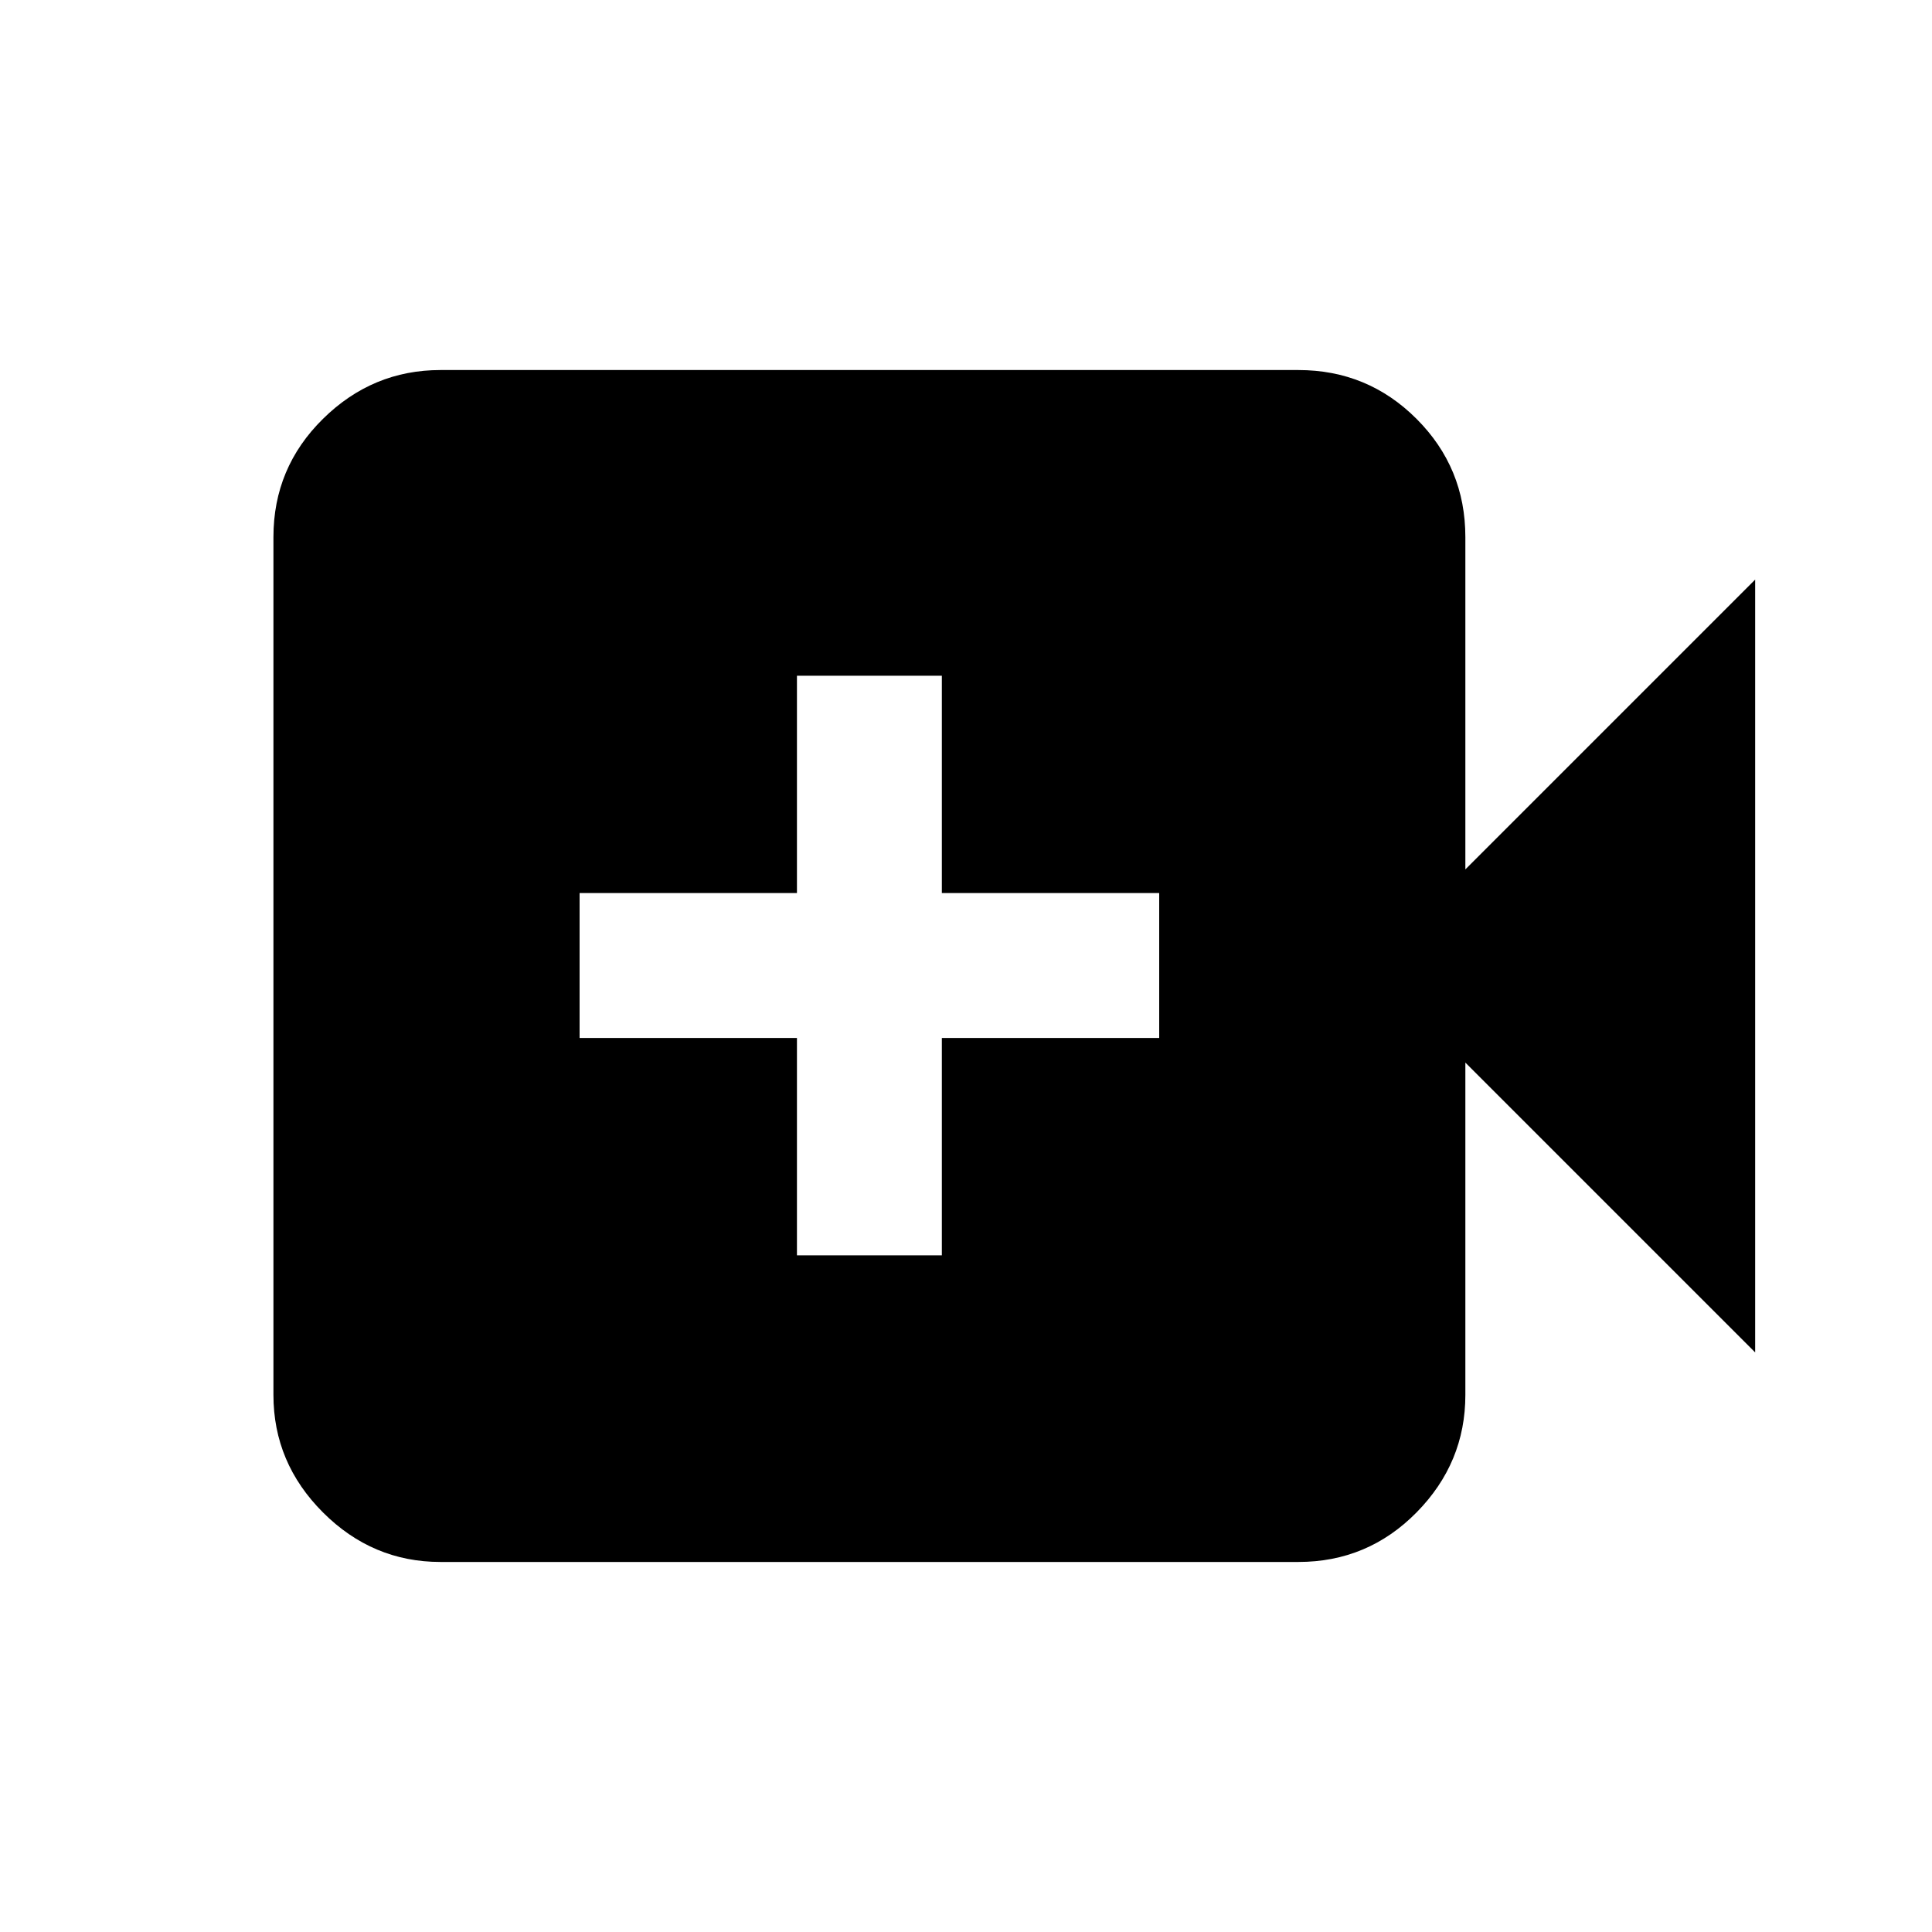<svg xmlns="http://www.w3.org/2000/svg" height="20" viewBox="0 -960 960 960" width="20"><path d="M396-336.24h72v-108h108v-72H468v-108h-72v108H288v72h108v108ZM218.87-183.87q-33.78 0-58.39-24.61t-24.61-58.39v-426.26q0-34.48 24.61-58.74 24.61-24.26 58.39-24.26h426.26q34.48 0 58.74 24.26 24.26 24.26 24.26 58.74V-528l144-144v384l-144-144v165.13q0 33.78-24.26 58.39t-58.74 24.61H218.87Z"/></svg>